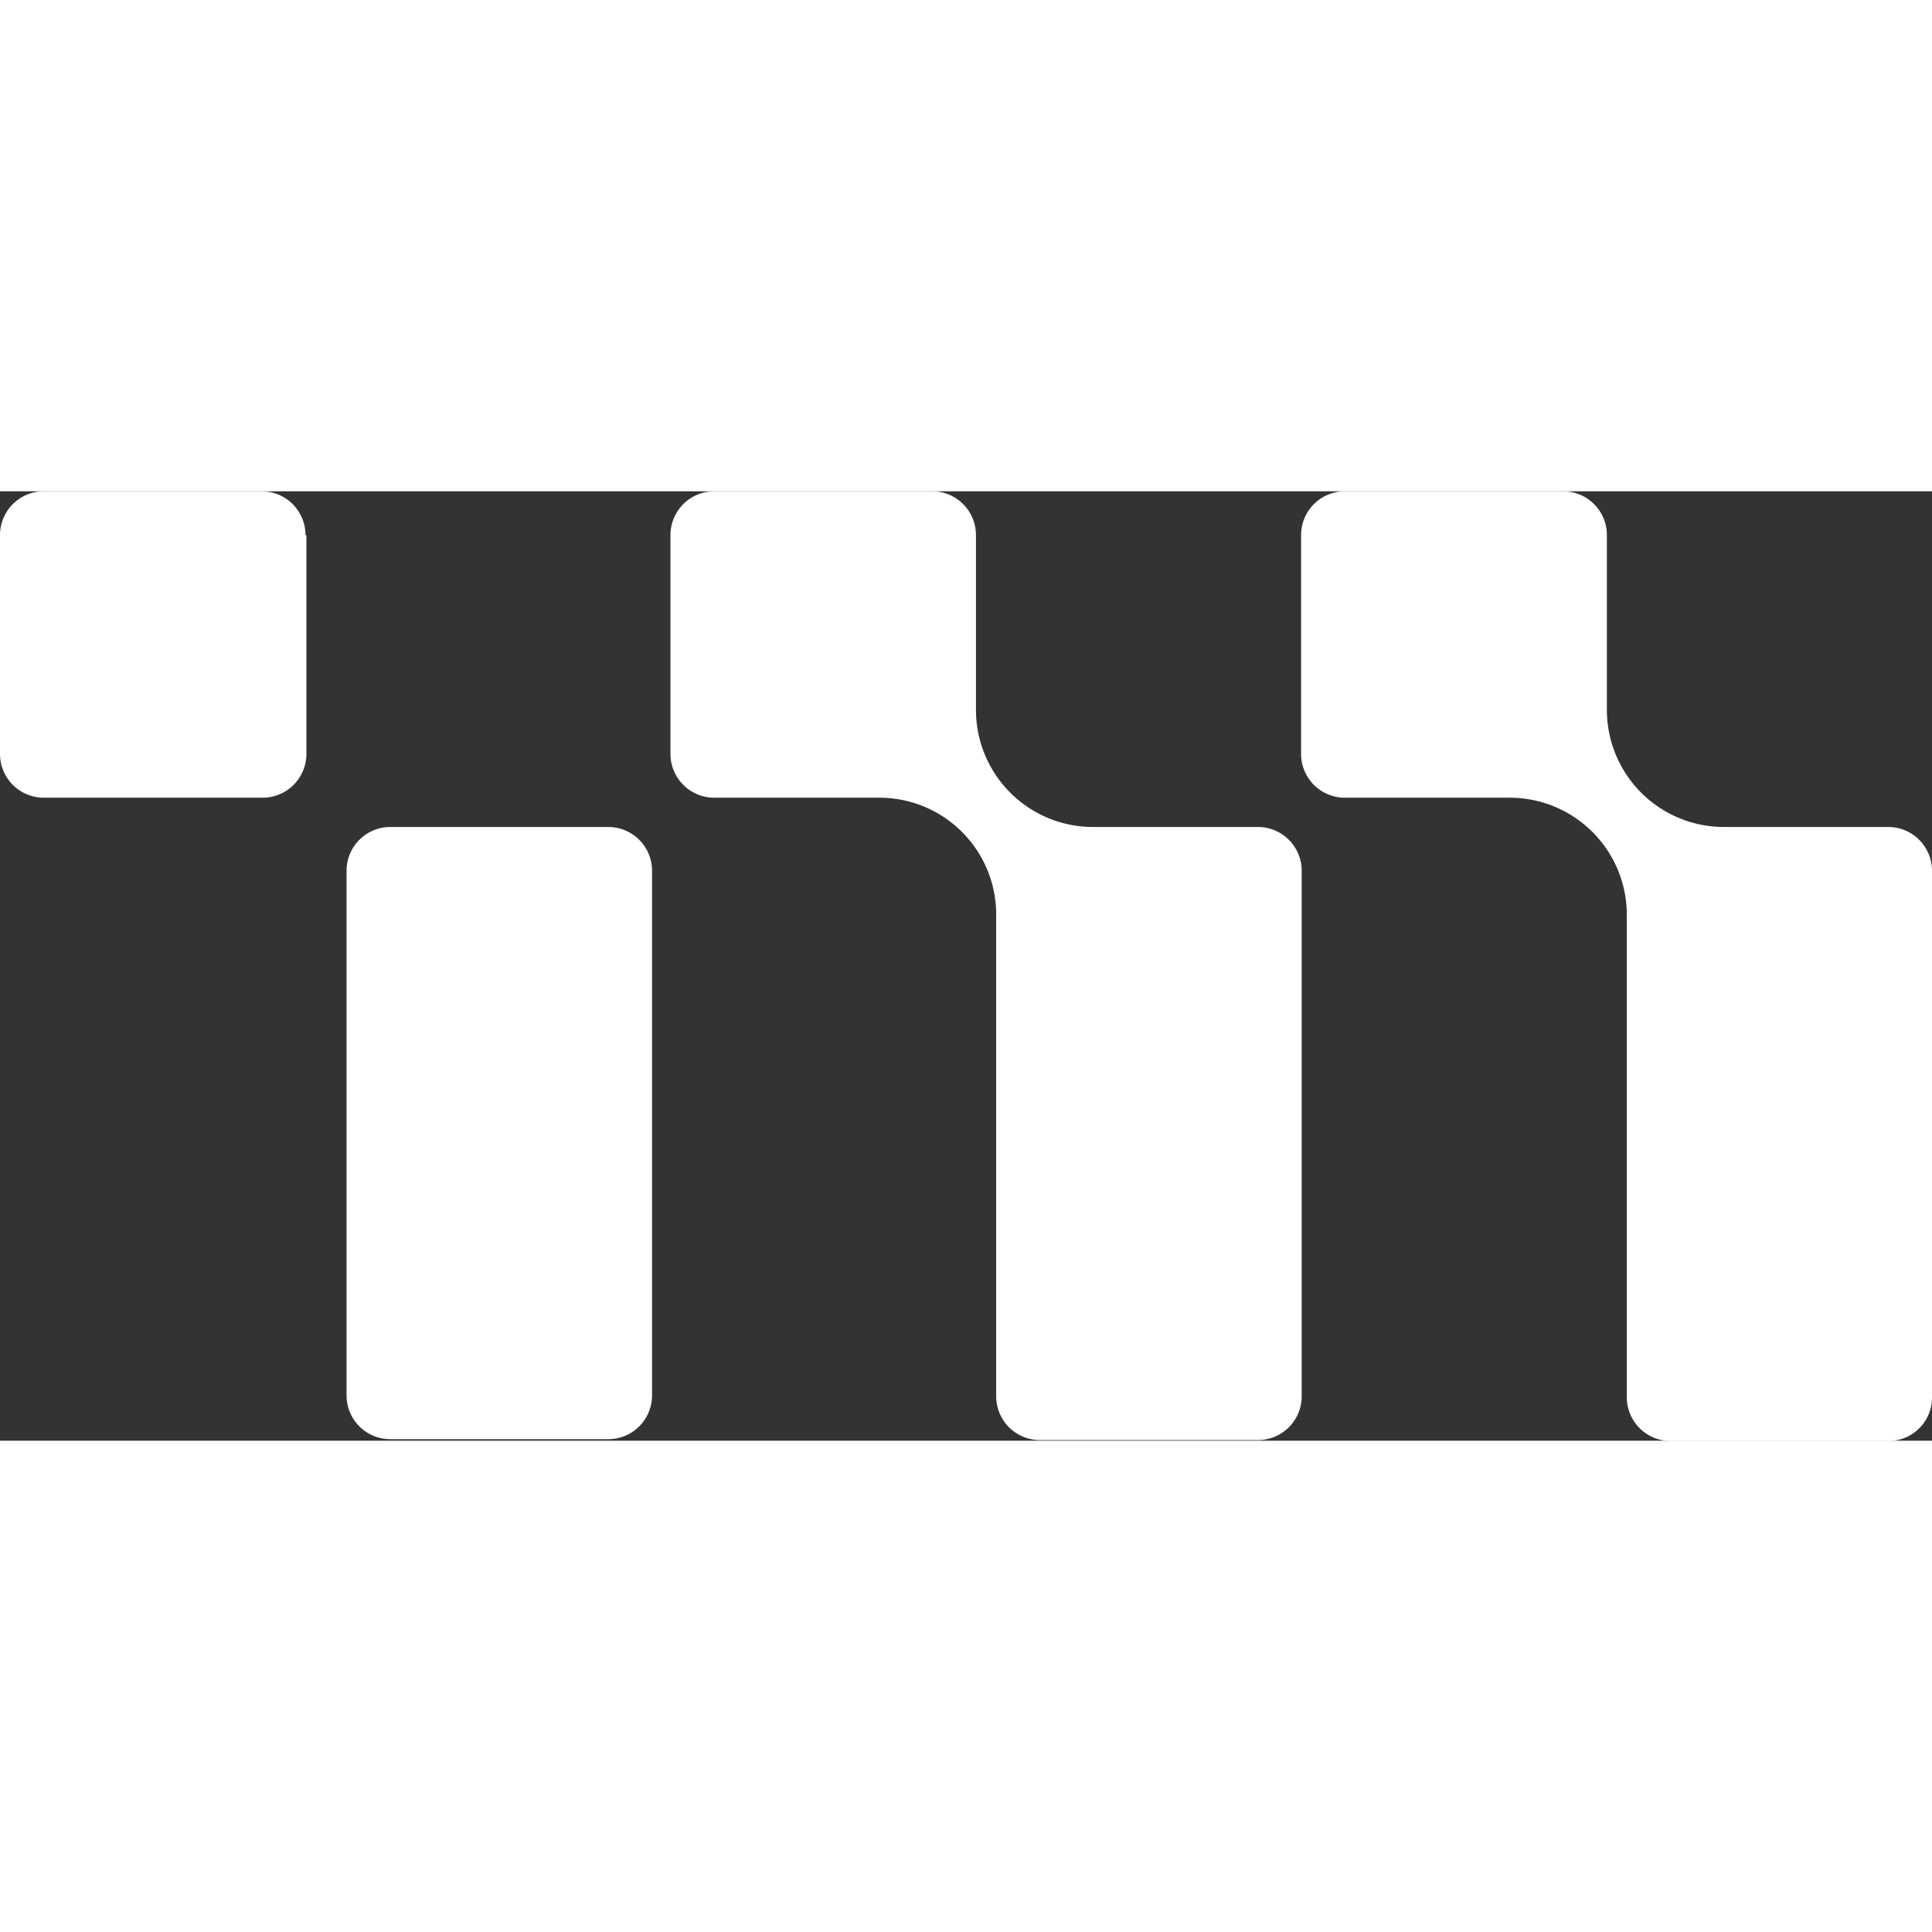 <svg xmlns="http://www.w3.org/2000/svg" id="metadium" width="64" height="64" viewBox="0 0 64 31.45"><rect x="0" y="0" width="64" height="31.45" fill="#333333" stroke="none"/><defs><style>.cls-1{fill:#fff}</style></defs><title>meta</title><path d="M62.55,34.42H57.11a3.88,3.88,0,0,1-3.88-3.88V24.75a1.45,1.45,0,0,0-1.45-1.45H44.55a1.45,1.45,0,0,0-1.45,1.45h0V32a1.45,1.45,0,0,0,1.45,1.45H50a3.88,3.88,0,0,1,3.89,3.86h0v16a1.45,1.45,0,0,0,1.45,1.45h7.22A1.44,1.44,0,0,0,64,53.29V35.87a1.45,1.45,0,0,0-1.45-1.45h0m-20.9,0H36.2a3.88,3.88,0,0,1-3.87-3.88V24.75a1.45,1.45,0,0,0-1.4-1.45H23.66a1.45,1.45,0,0,0-1.45,1.45h0V32a1.45,1.45,0,0,0,1.45,1.45H29.1A3.87,3.87,0,0,1,33,37.28h0v16a1.45,1.45,0,0,0,1.45,1.45h7.22a1.45,1.45,0,0,0,1.45-1.45h0V35.87a1.45,1.45,0,0,0-1.45-1.45h0m-21.5,0H12.93a1.45,1.45,0,0,0-1.45,1.45h0V53.25a1.45,1.45,0,0,0,1.45,1.45h7.22a1.45,1.45,0,0,0,1.45-1.45h0V35.87a1.45,1.45,0,0,0-1.45-1.45h0m-10-9.67V32a1.45,1.45,0,0,1-1.45,1.45H1.45A1.45,1.45,0,0,1,0,32H0V24.75A1.45,1.45,0,0,1,1.45,23.3H8.67a1.45,1.45,0,0,1,1.45,1.45" class="cls-1" transform="translate(0 -23.3)"/></svg>
